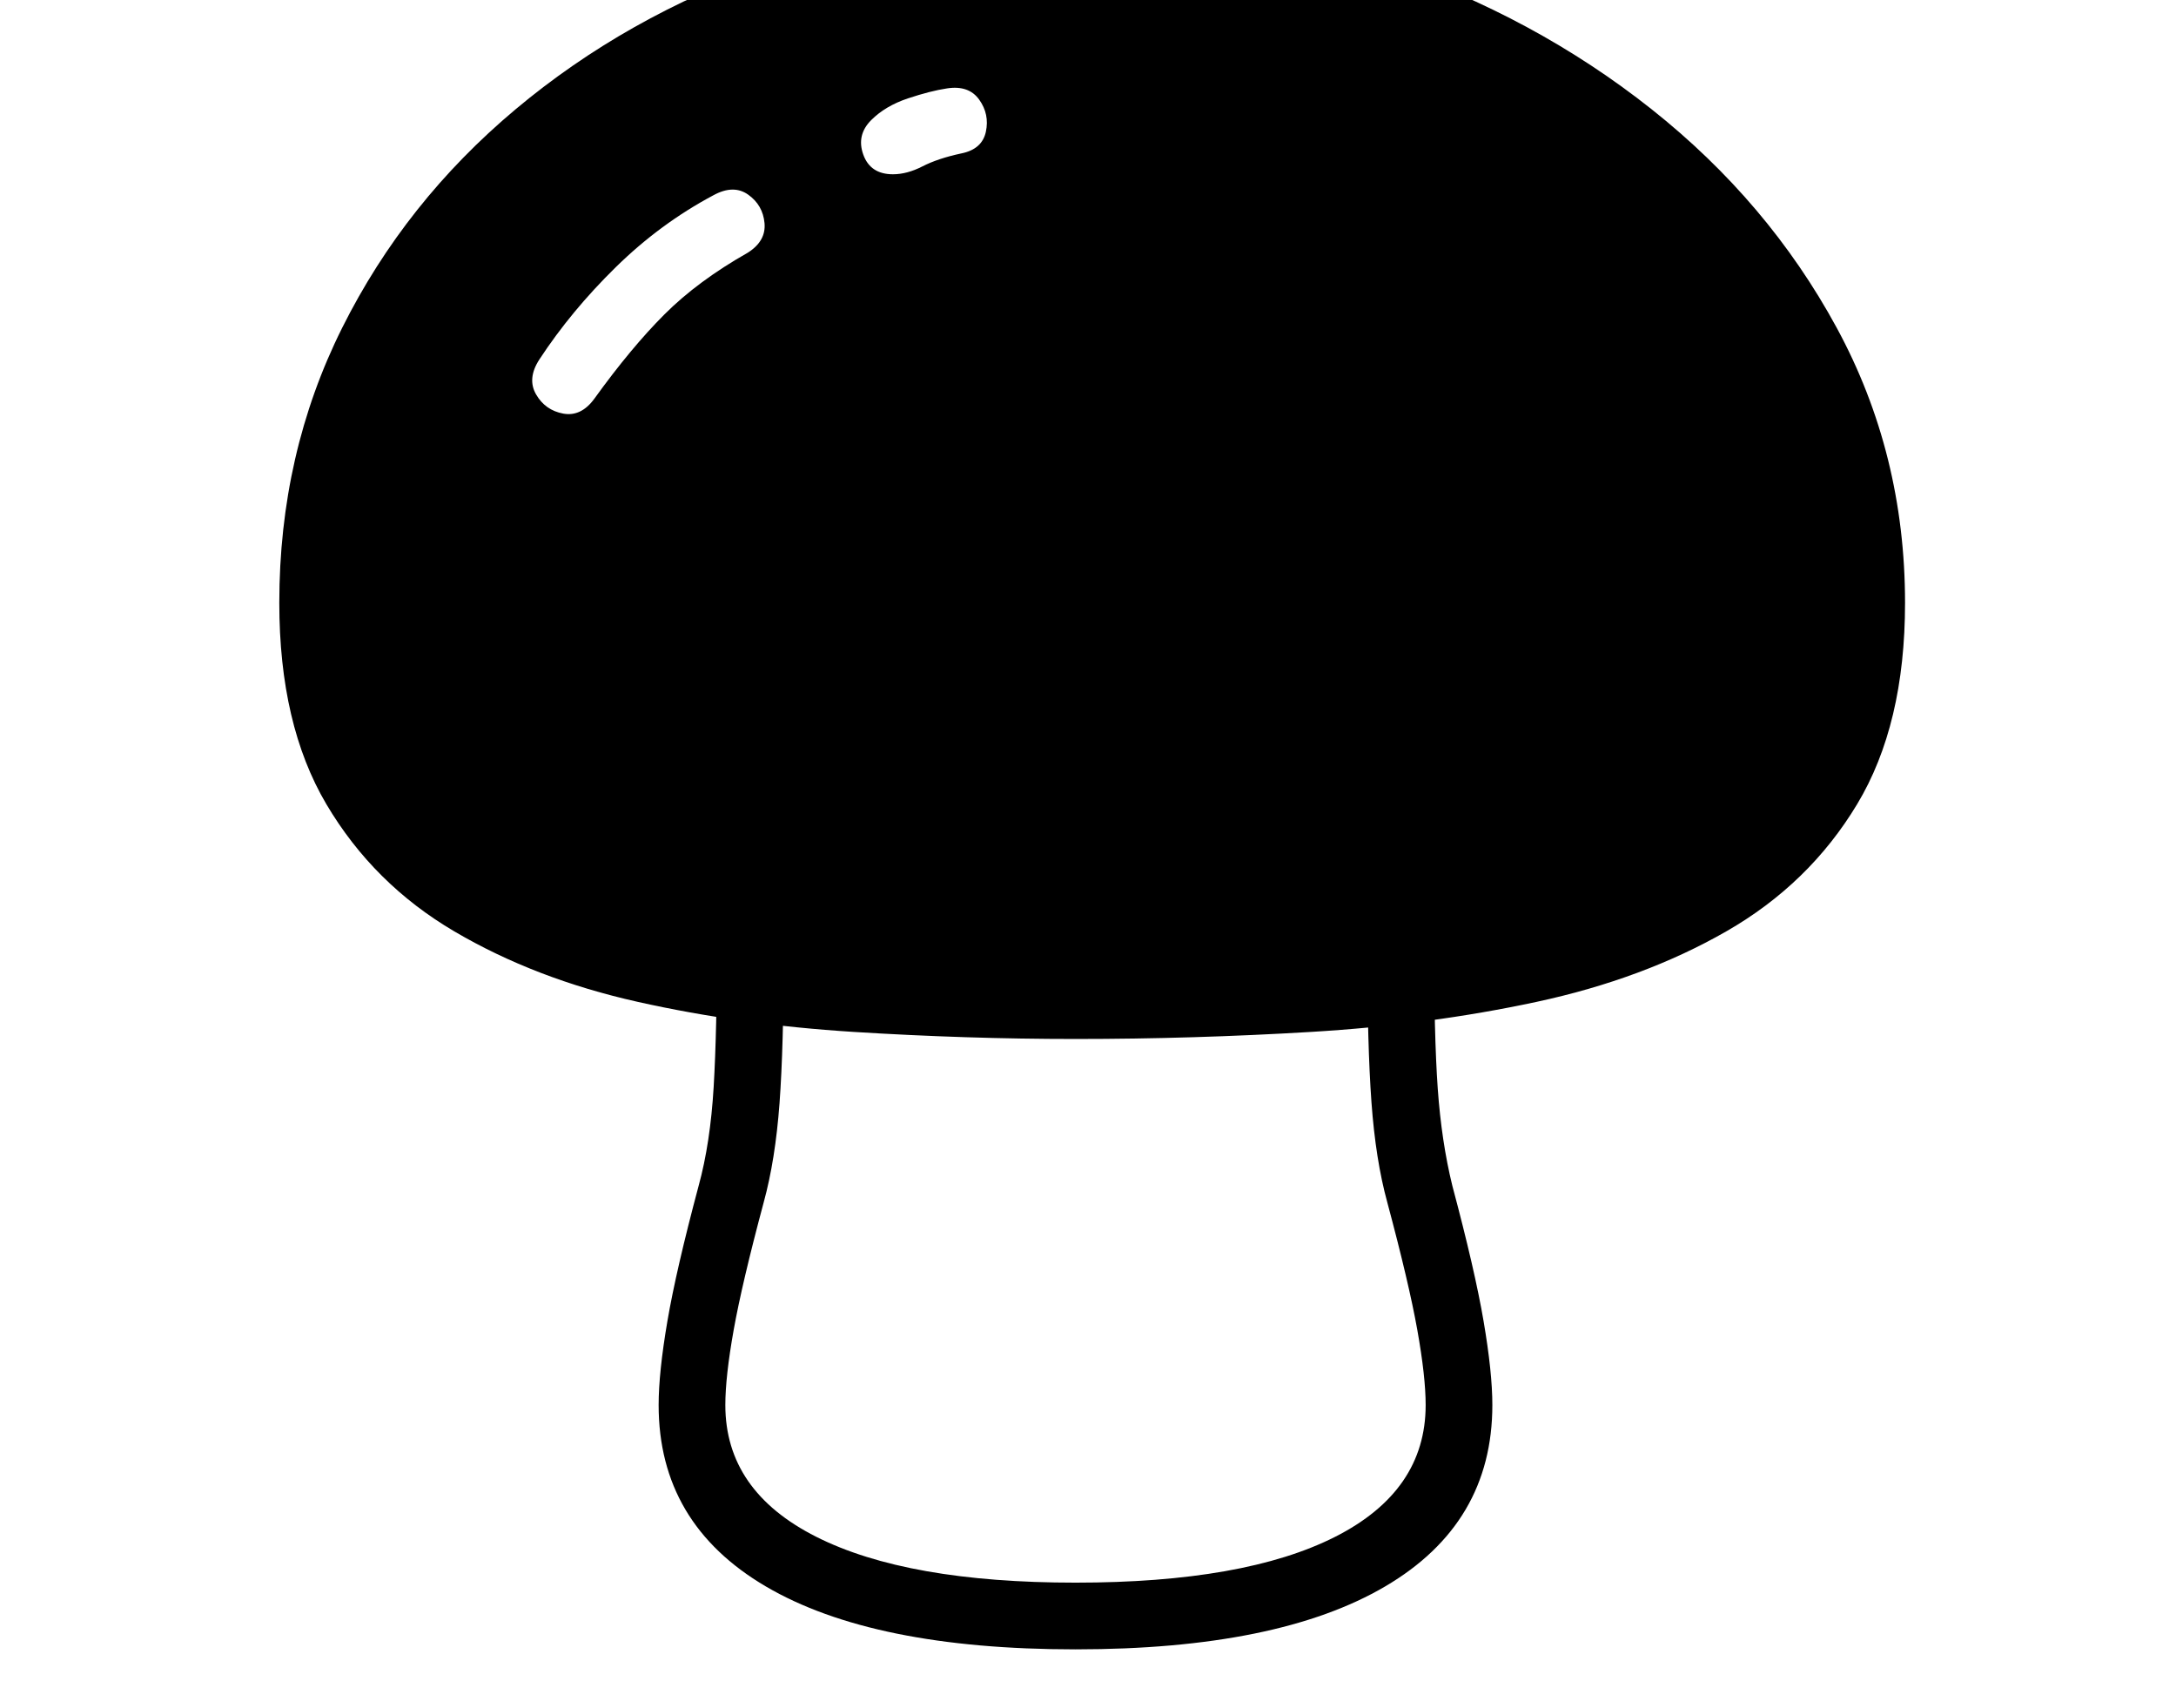 <svg xmlns="http://www.w3.org/2000/svg" viewBox="-10 0 2610 2048"><path d="M1280 1246q-131 0-266.5-8.5t-258.5-36-220-84.5-153.5-152.5T325 723q0-179 75.5-330t208-262 305-172 366.5-61 372.5 61T1971 131t222 262 82 330q0 146-57.5 241.5t-157 152.5-227.5 84.5-270 36-283 8.5zm0 732q-243 0-371.5-75.5T780 1685q0-39 10.5-100.5T828 1422q14-51 18-118.5t4-176.5l80 16q0 112-5 180t-19 119q-26 97-36 153t-10 90q0 103 109 158t311 55q203 0 311.5-55t108.5-158q0-34-10-90t-36-153q-14-51-19-120t-5-181l80-16q0 117 4.5 180.5T1732 1422q27 101 37.5 162.5T1780 1685q0 142-128.5 217.5T1280 1978zM703 478q44-61 84-101t100-74q22-14 20-35.5t-19.5-34-41.5.5q-64 34-117.5 86.5T637 431q-15 23-4 42t32.5 23 37.5-18zm358-269q17 0 35.5-9.5T1143 184q25-5 29.5-26t-8-38.5T1126 106q-20 3-47 12t-44 26q-18 18-9.5 41.5T1061 209z"/></svg>
